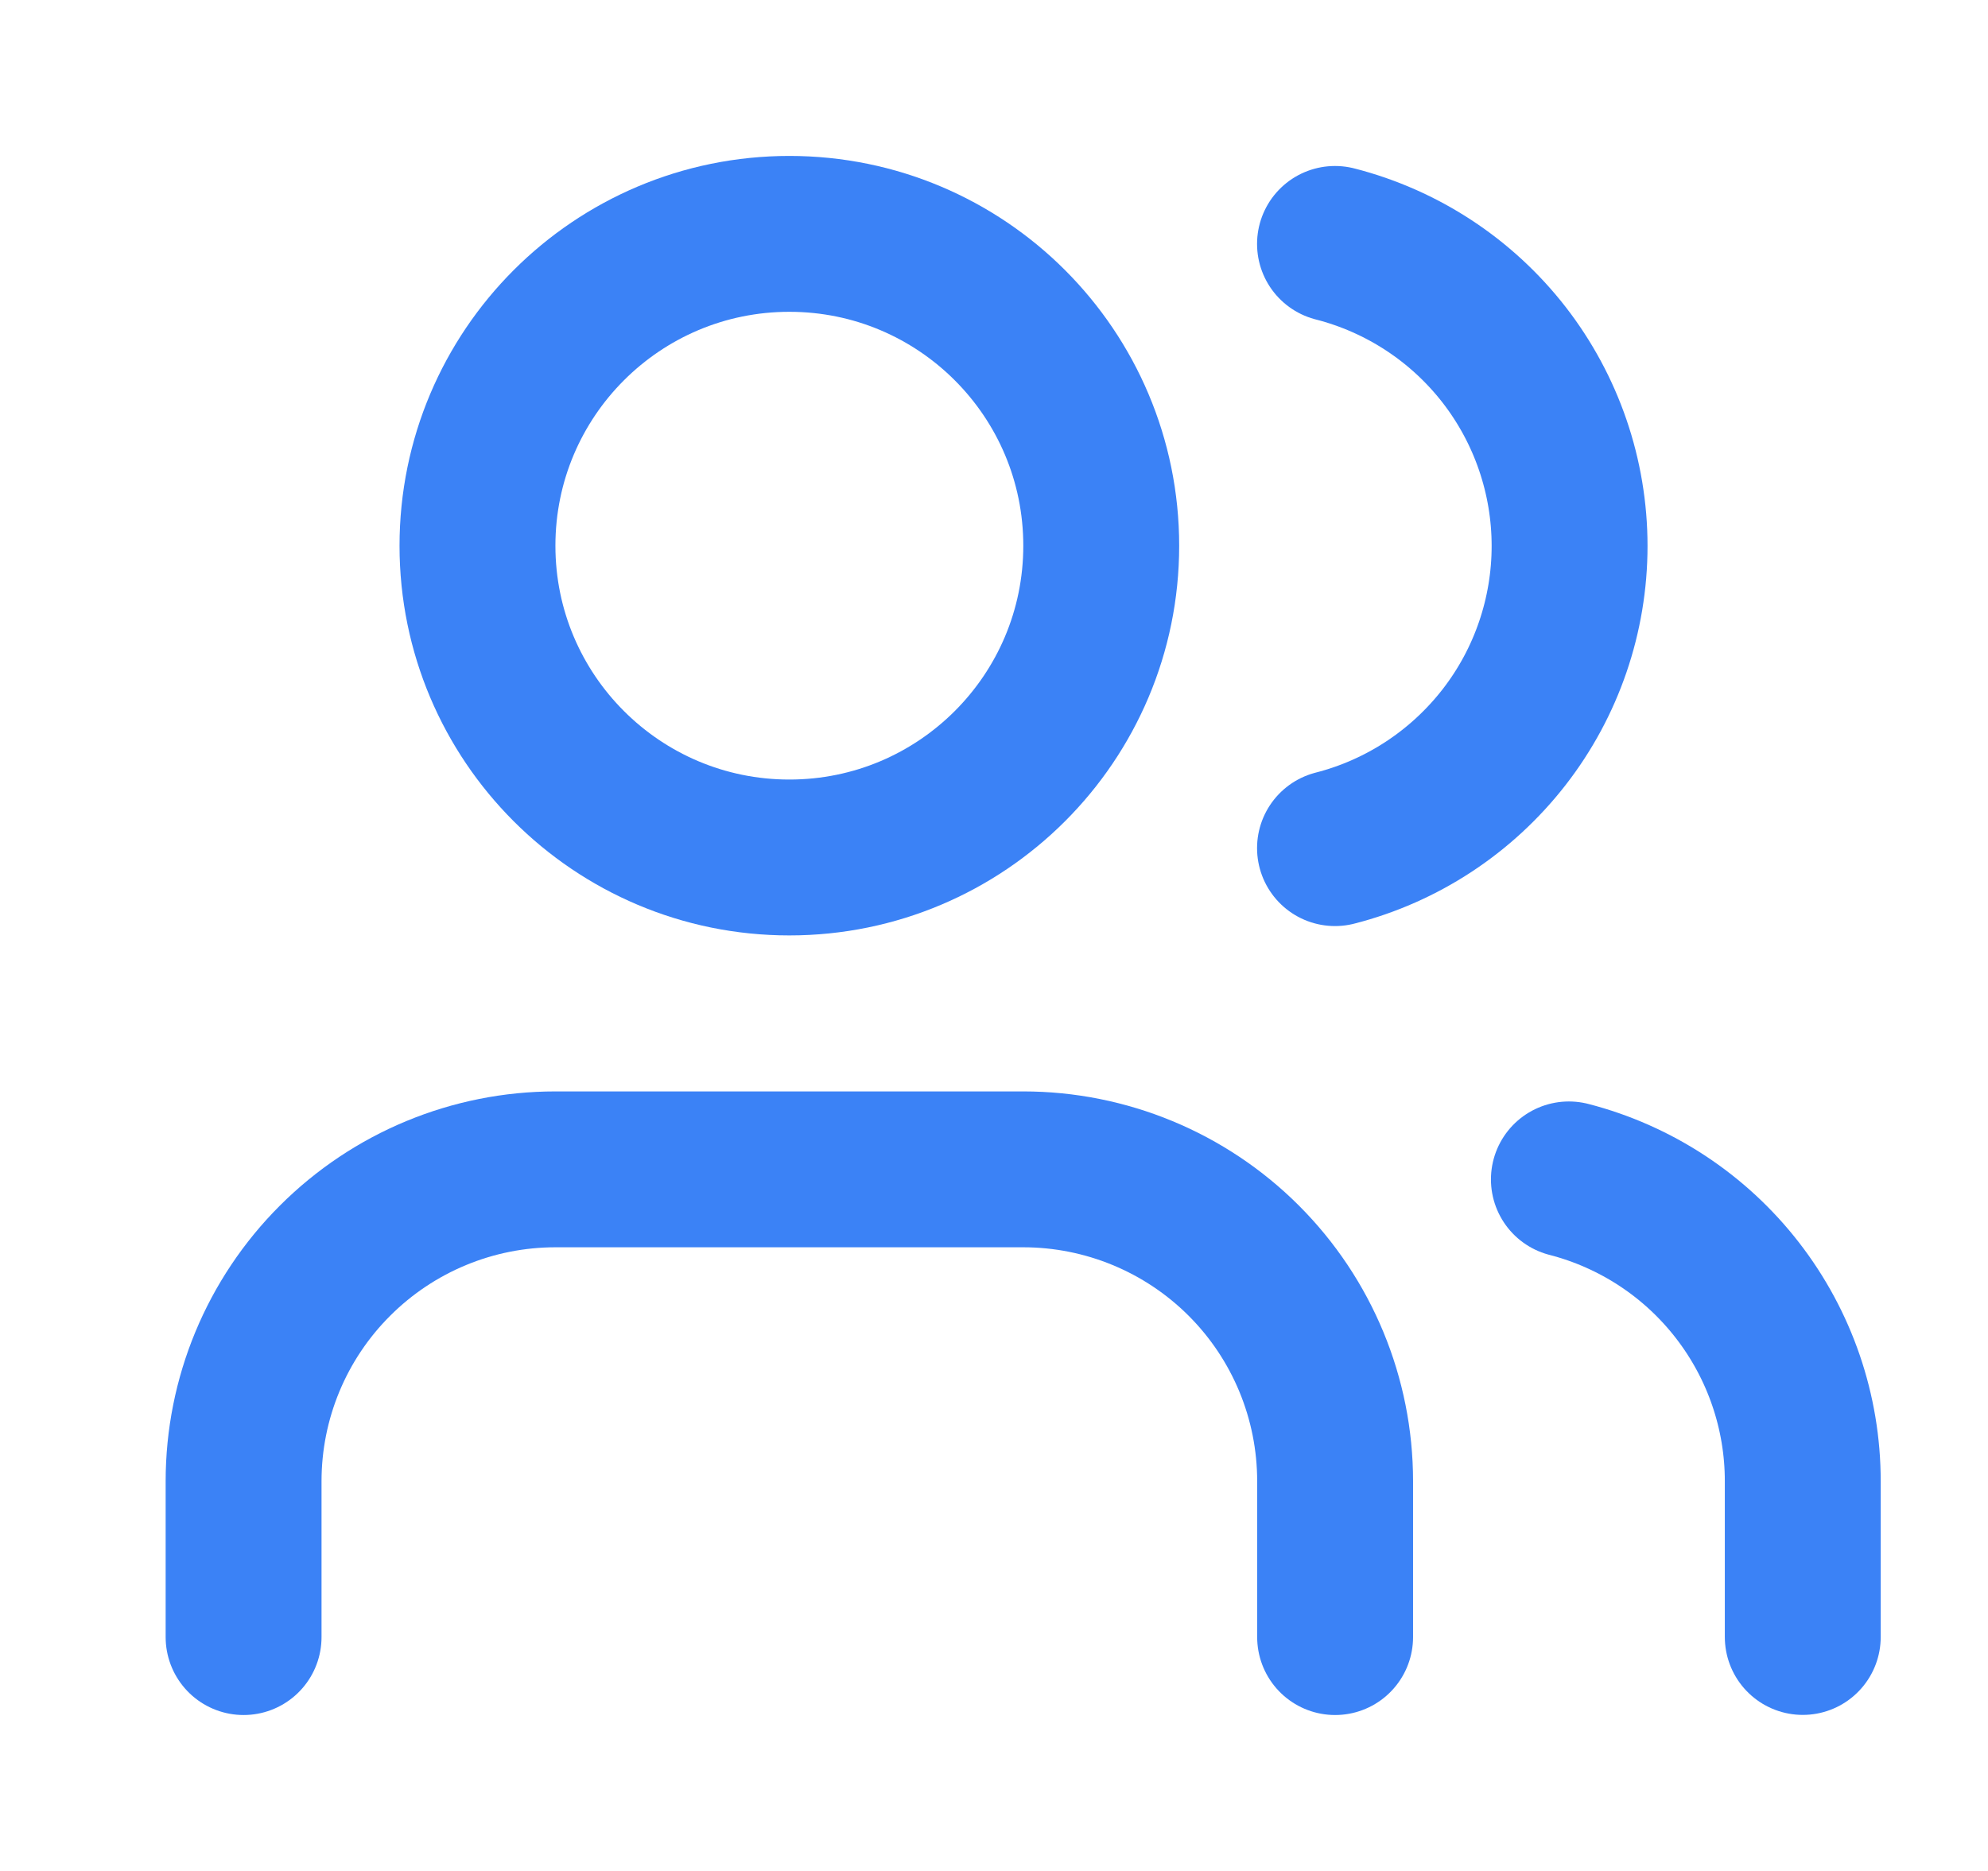 <svg width="17" height="16" viewBox="0 0 17 16" fill="none" xmlns="http://www.w3.org/2000/svg">
<path d="M11.417 14V12.667C11.417 11.959 11.136 11.281 10.636 10.781C10.136 10.281 9.457 10 8.75 10H4.75C4.043 10 3.365 10.281 2.865 10.781C2.364 11.281 2.083 11.959 2.083 12.667V14" stroke="#3B82F6" stroke-width="1.333" stroke-linecap="round" stroke-linejoin="round"/>
<path d="M6.75 7.333C8.223 7.333 9.417 6.139 9.417 4.667C9.417 3.194 8.223 2 6.75 2C5.277 2 4.083 3.194 4.083 4.667C4.083 6.139 5.277 7.333 6.75 7.333Z" stroke="#3B82F6" stroke-width="1.333" stroke-linecap="round" stroke-linejoin="round"/>
<path d="M15.416 13.999V12.666C15.416 12.075 15.219 11.501 14.857 11.034C14.495 10.567 13.989 10.234 13.416 10.086" stroke="#3B82F6" stroke-width="1.333" stroke-linecap="round" stroke-linejoin="round"/>
<path d="M11.416 2.086C11.99 2.233 12.498 2.566 12.862 3.034C13.225 3.502 13.422 4.077 13.422 4.669C13.422 5.261 13.225 5.837 12.862 6.304C12.498 6.772 11.99 7.106 11.416 7.253" stroke="#3B82F6" stroke-width="1.333" stroke-linecap="round" stroke-linejoin="round"/>
</svg>
